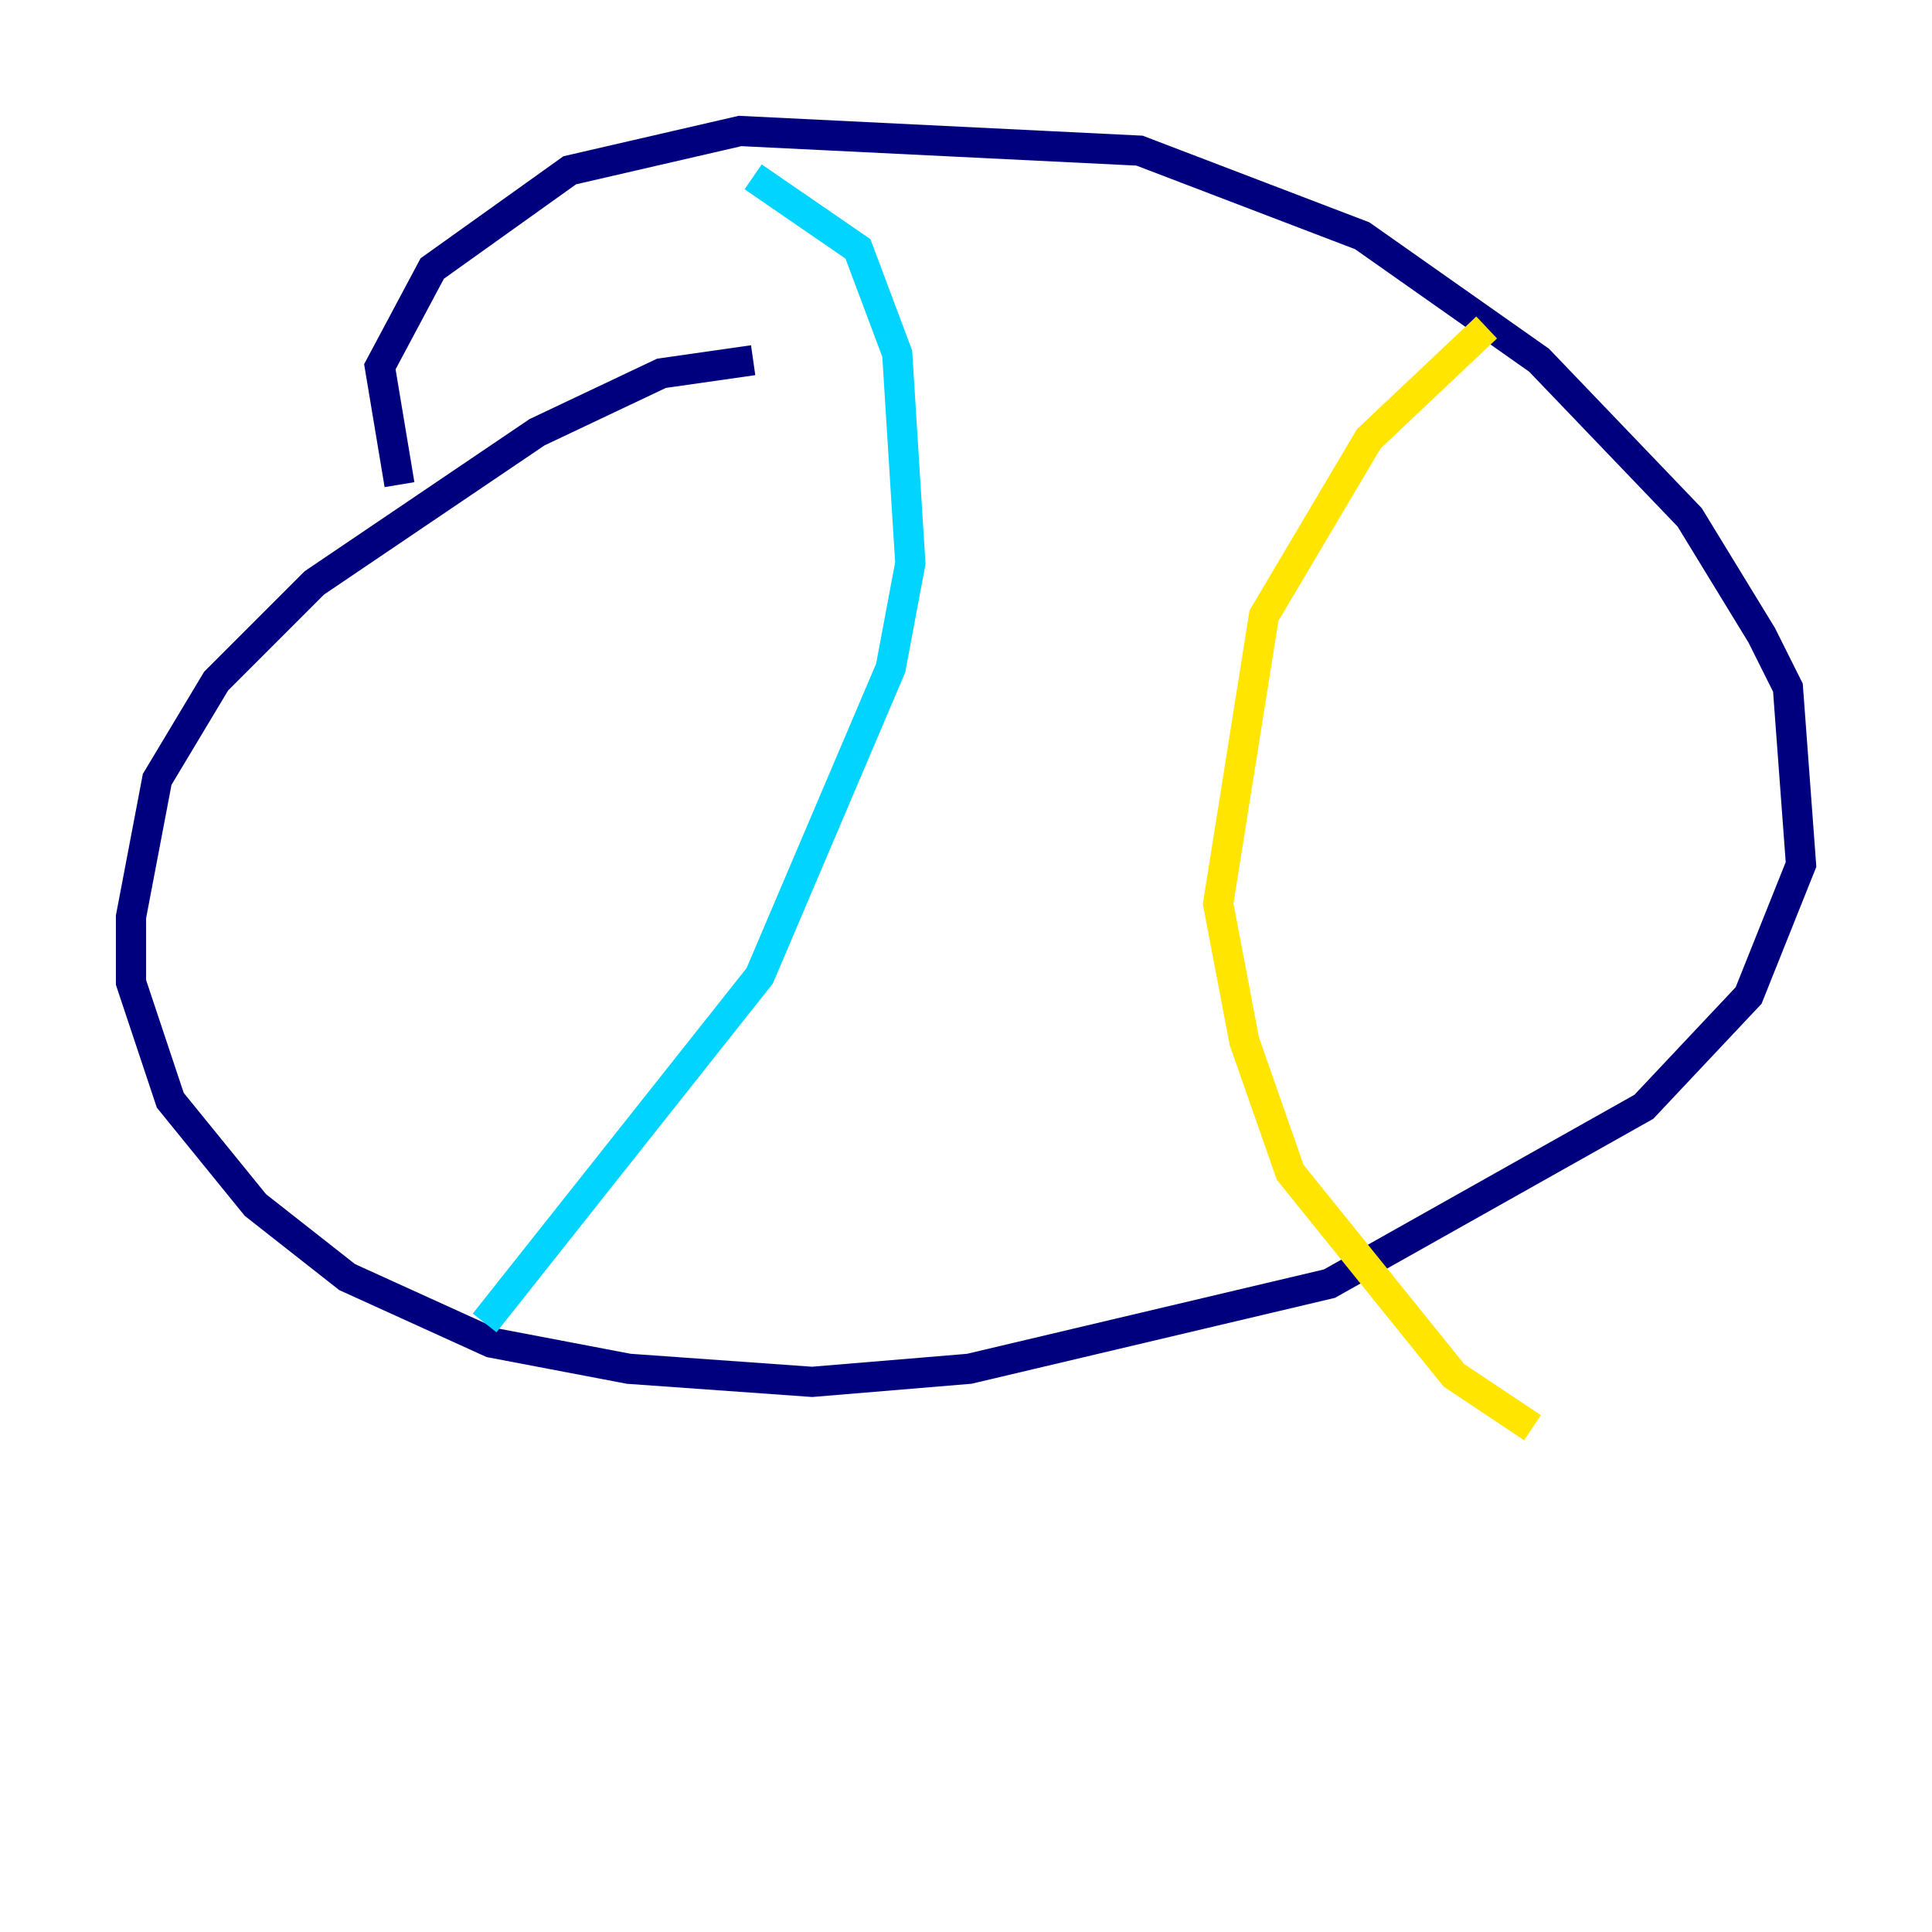 <?xml version="1.0" encoding="utf-8" ?>
<svg baseProfile="tiny" height="128" version="1.2" viewBox="0,0,128,128" width="128" xmlns="http://www.w3.org/2000/svg" xmlns:ev="http://www.w3.org/2001/xml-events" xmlns:xlink="http://www.w3.org/1999/xlink"><defs /><polyline fill="none" points="49.898,23.864 43.824,24.732 35.58,28.637 20.827,38.617 14.319,45.125 10.414,51.634 8.678,60.746 8.678,65.085 11.281,72.895 16.922,79.837 22.997,84.61 32.542,88.949 41.654,90.685 53.803,91.552 64.217,90.685 88.081,85.044 108.909,73.329 115.851,65.953 119.322,57.275 118.454,45.559 116.719,42.088 111.946,34.278 101.966,23.864 90.251,15.62 75.498,9.98 49.031,8.678 37.749,11.281 28.637,17.79 25.166,24.298 26.468,32.108" stroke="#00007f" stroke-width="2" /><polyline fill="none" points="49.898,11.715 56.841,16.488 59.444,23.43 60.312,37.315 59.01,44.258 50.332,64.651 32.108,87.647" stroke="#00d4ff" stroke-width="2" /><polyline fill="none" points="98.495,21.695 90.685,29.071 83.742,40.786 80.705,59.878 82.441,68.99 85.478,77.668 96.325,91.119 101.532,94.59" stroke="#ffe500" stroke-width="2" /><polyline fill="none" points="75.064,28.203 75.064,28.203" stroke="#7f0000" stroke-width="2" /></svg>